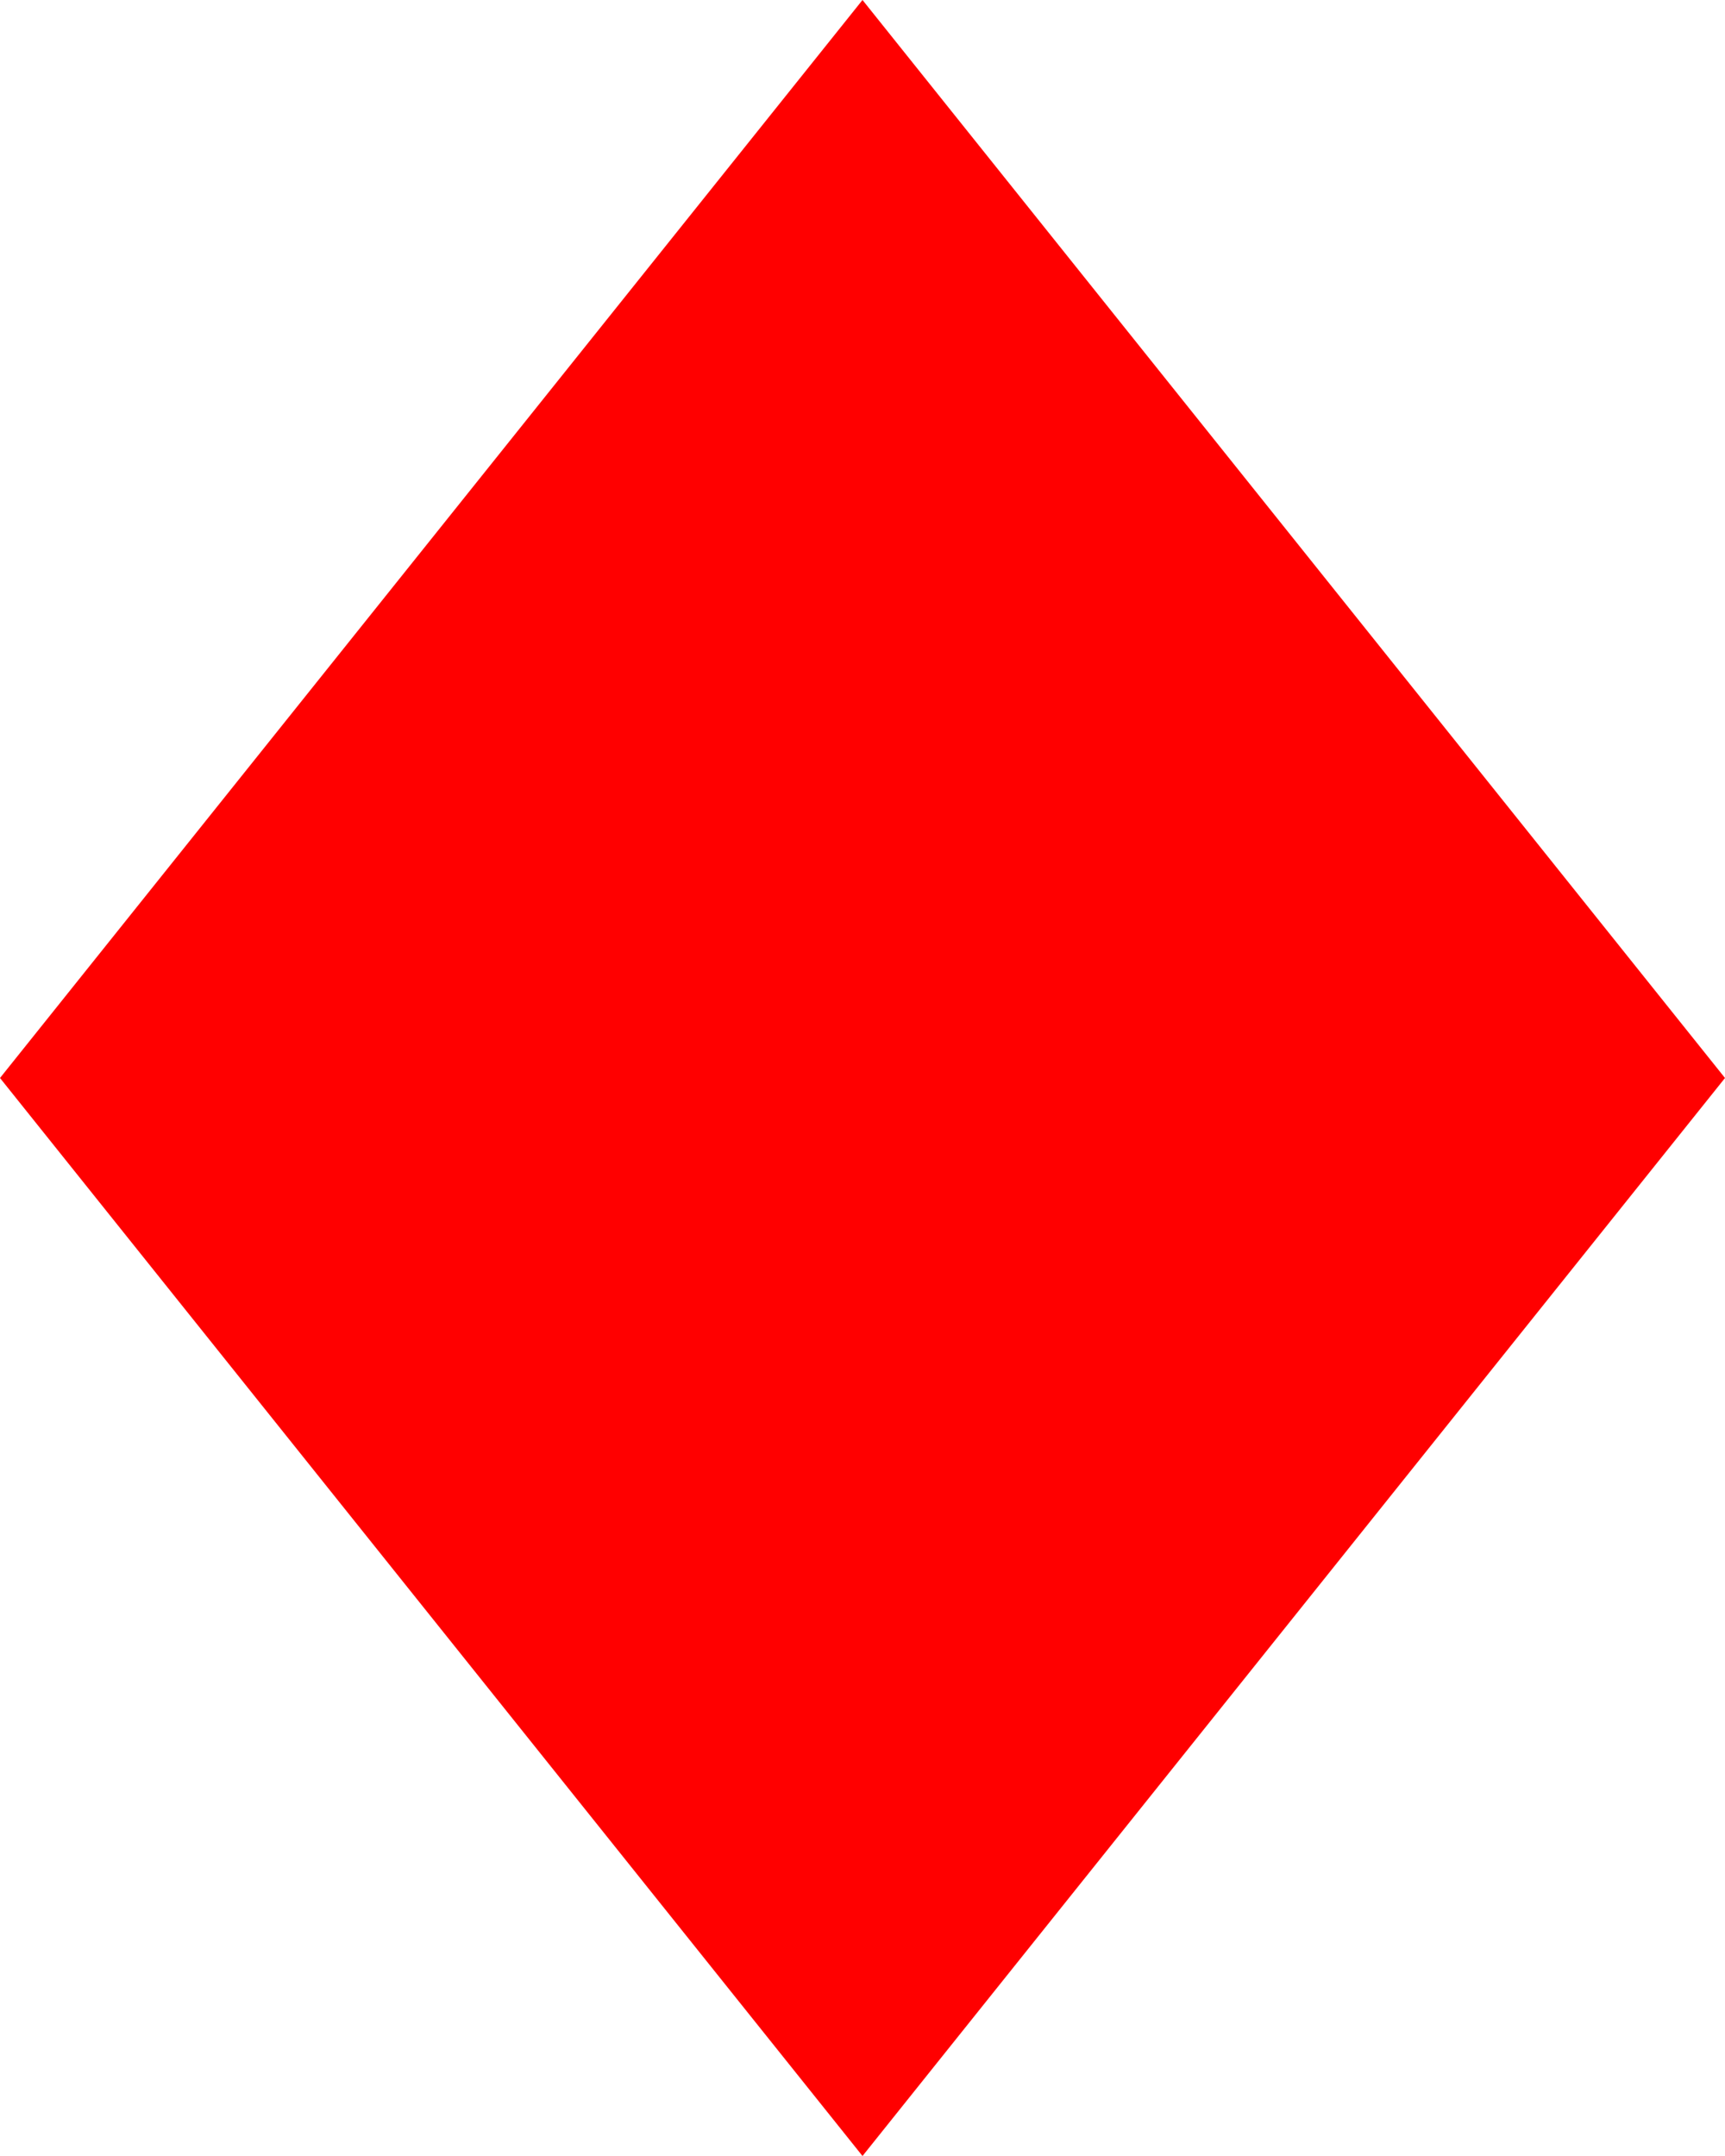 <?xml version="1.0" encoding="UTF-8"?>

<!DOCTYPE svg PUBLIC "-//W3C//DTD SVG 1.0//EN"
        "http://www.w3.org/TR/2001/REC-SVG-20010904/DTD/svg10.dtd">

<svg xmlns="http://www.w3.org/2000/svg" xmlns:xlink="http://www.w3.org/1999/xlink"
     width="100%" height="100%" viewBox="0 0 4 5">

    <polygon points="0,2.5 2,0 4,2.5 2,5" style="fill:red"/>

</svg>